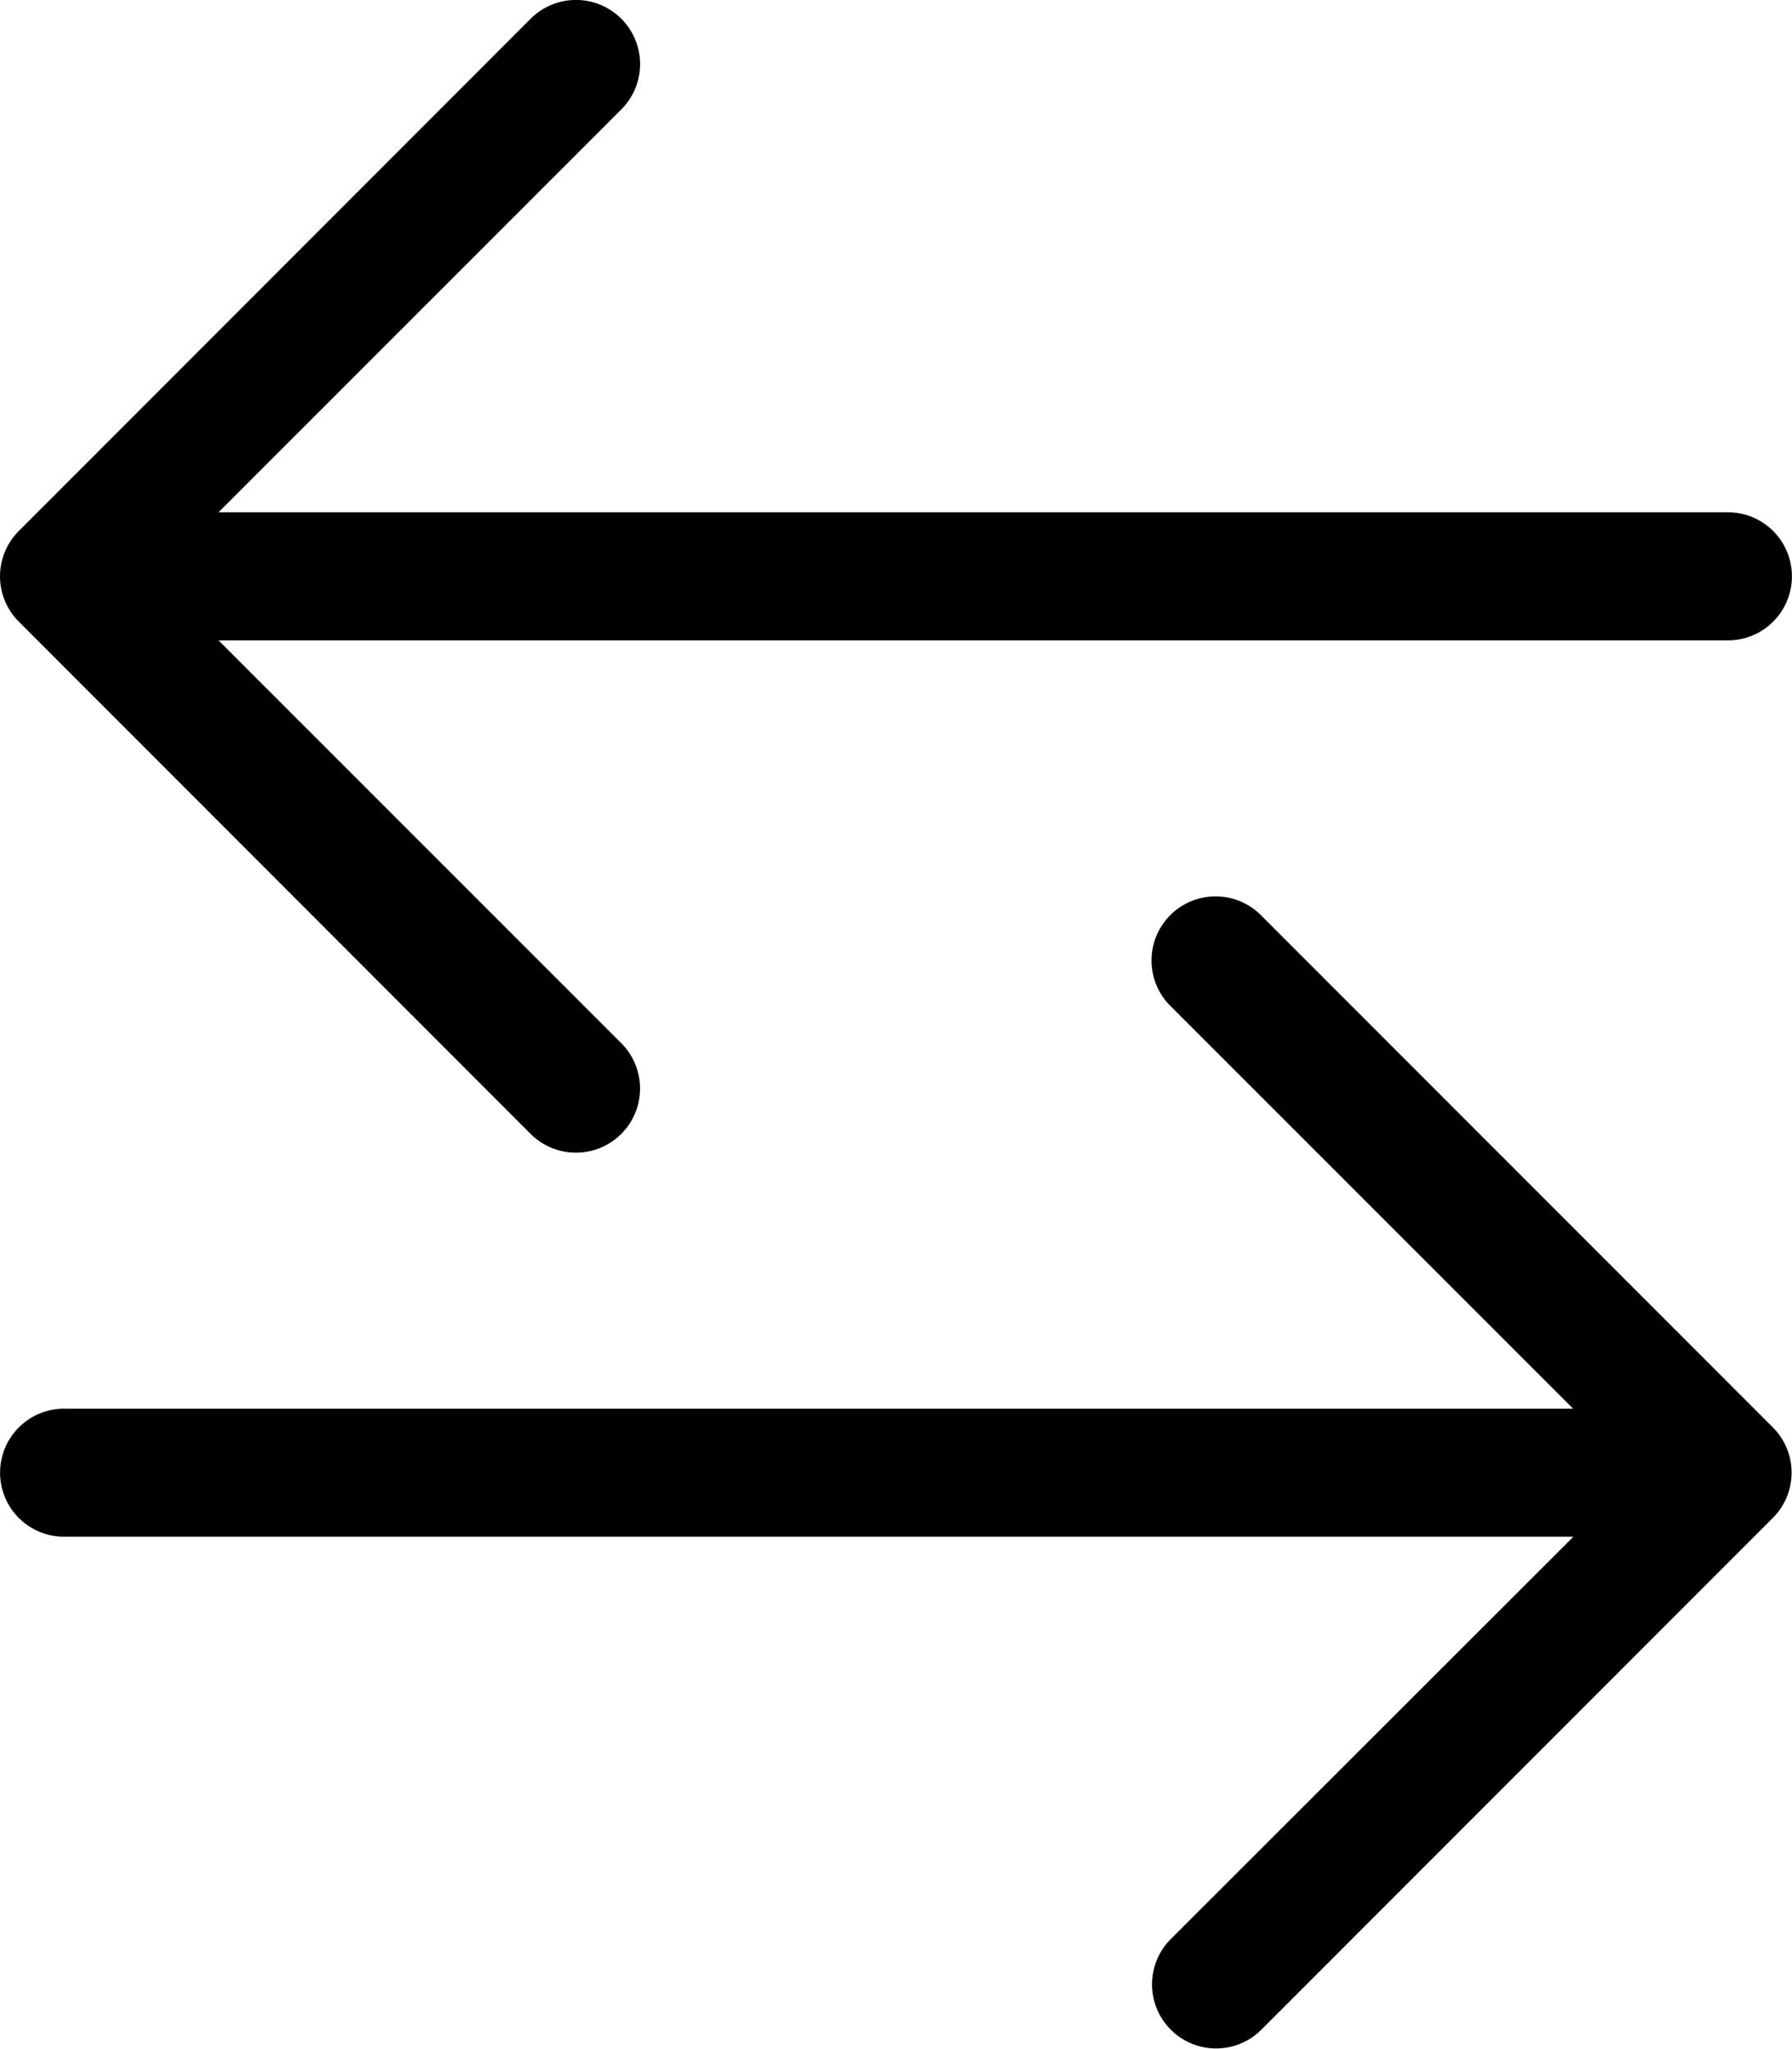 <svg xmlns="http://www.w3.org/2000/svg" width="22.97" height="26.25" viewBox="0 0 22.97 26.25">
  <path id="arrow-left-right" d="M1,18.866a.82.82,0,0,0,.82.82H21.167L16,24.847a.821.821,0,0,0,1.161,1.161l6.562-6.562a.82.82,0,0,0,0-1.161l-6.562-6.562A.821.821,0,1,0,16,12.885l5.163,5.161H1.821A.82.82,0,0,0,1,18.866ZM23.968,7.383a.82.82,0,0,1-.82.82H3.8l5.163,5.161A.821.821,0,1,1,7.8,14.525L1.24,7.963a.82.82,0,0,1,0-1.161L7.8.24A.821.821,0,1,1,8.964,1.4L3.8,6.562H23.147A.82.82,0,0,1,23.968,7.383Z" transform="translate(-0.999 0.001)" fill-rule="evenodd"/>
</svg>

